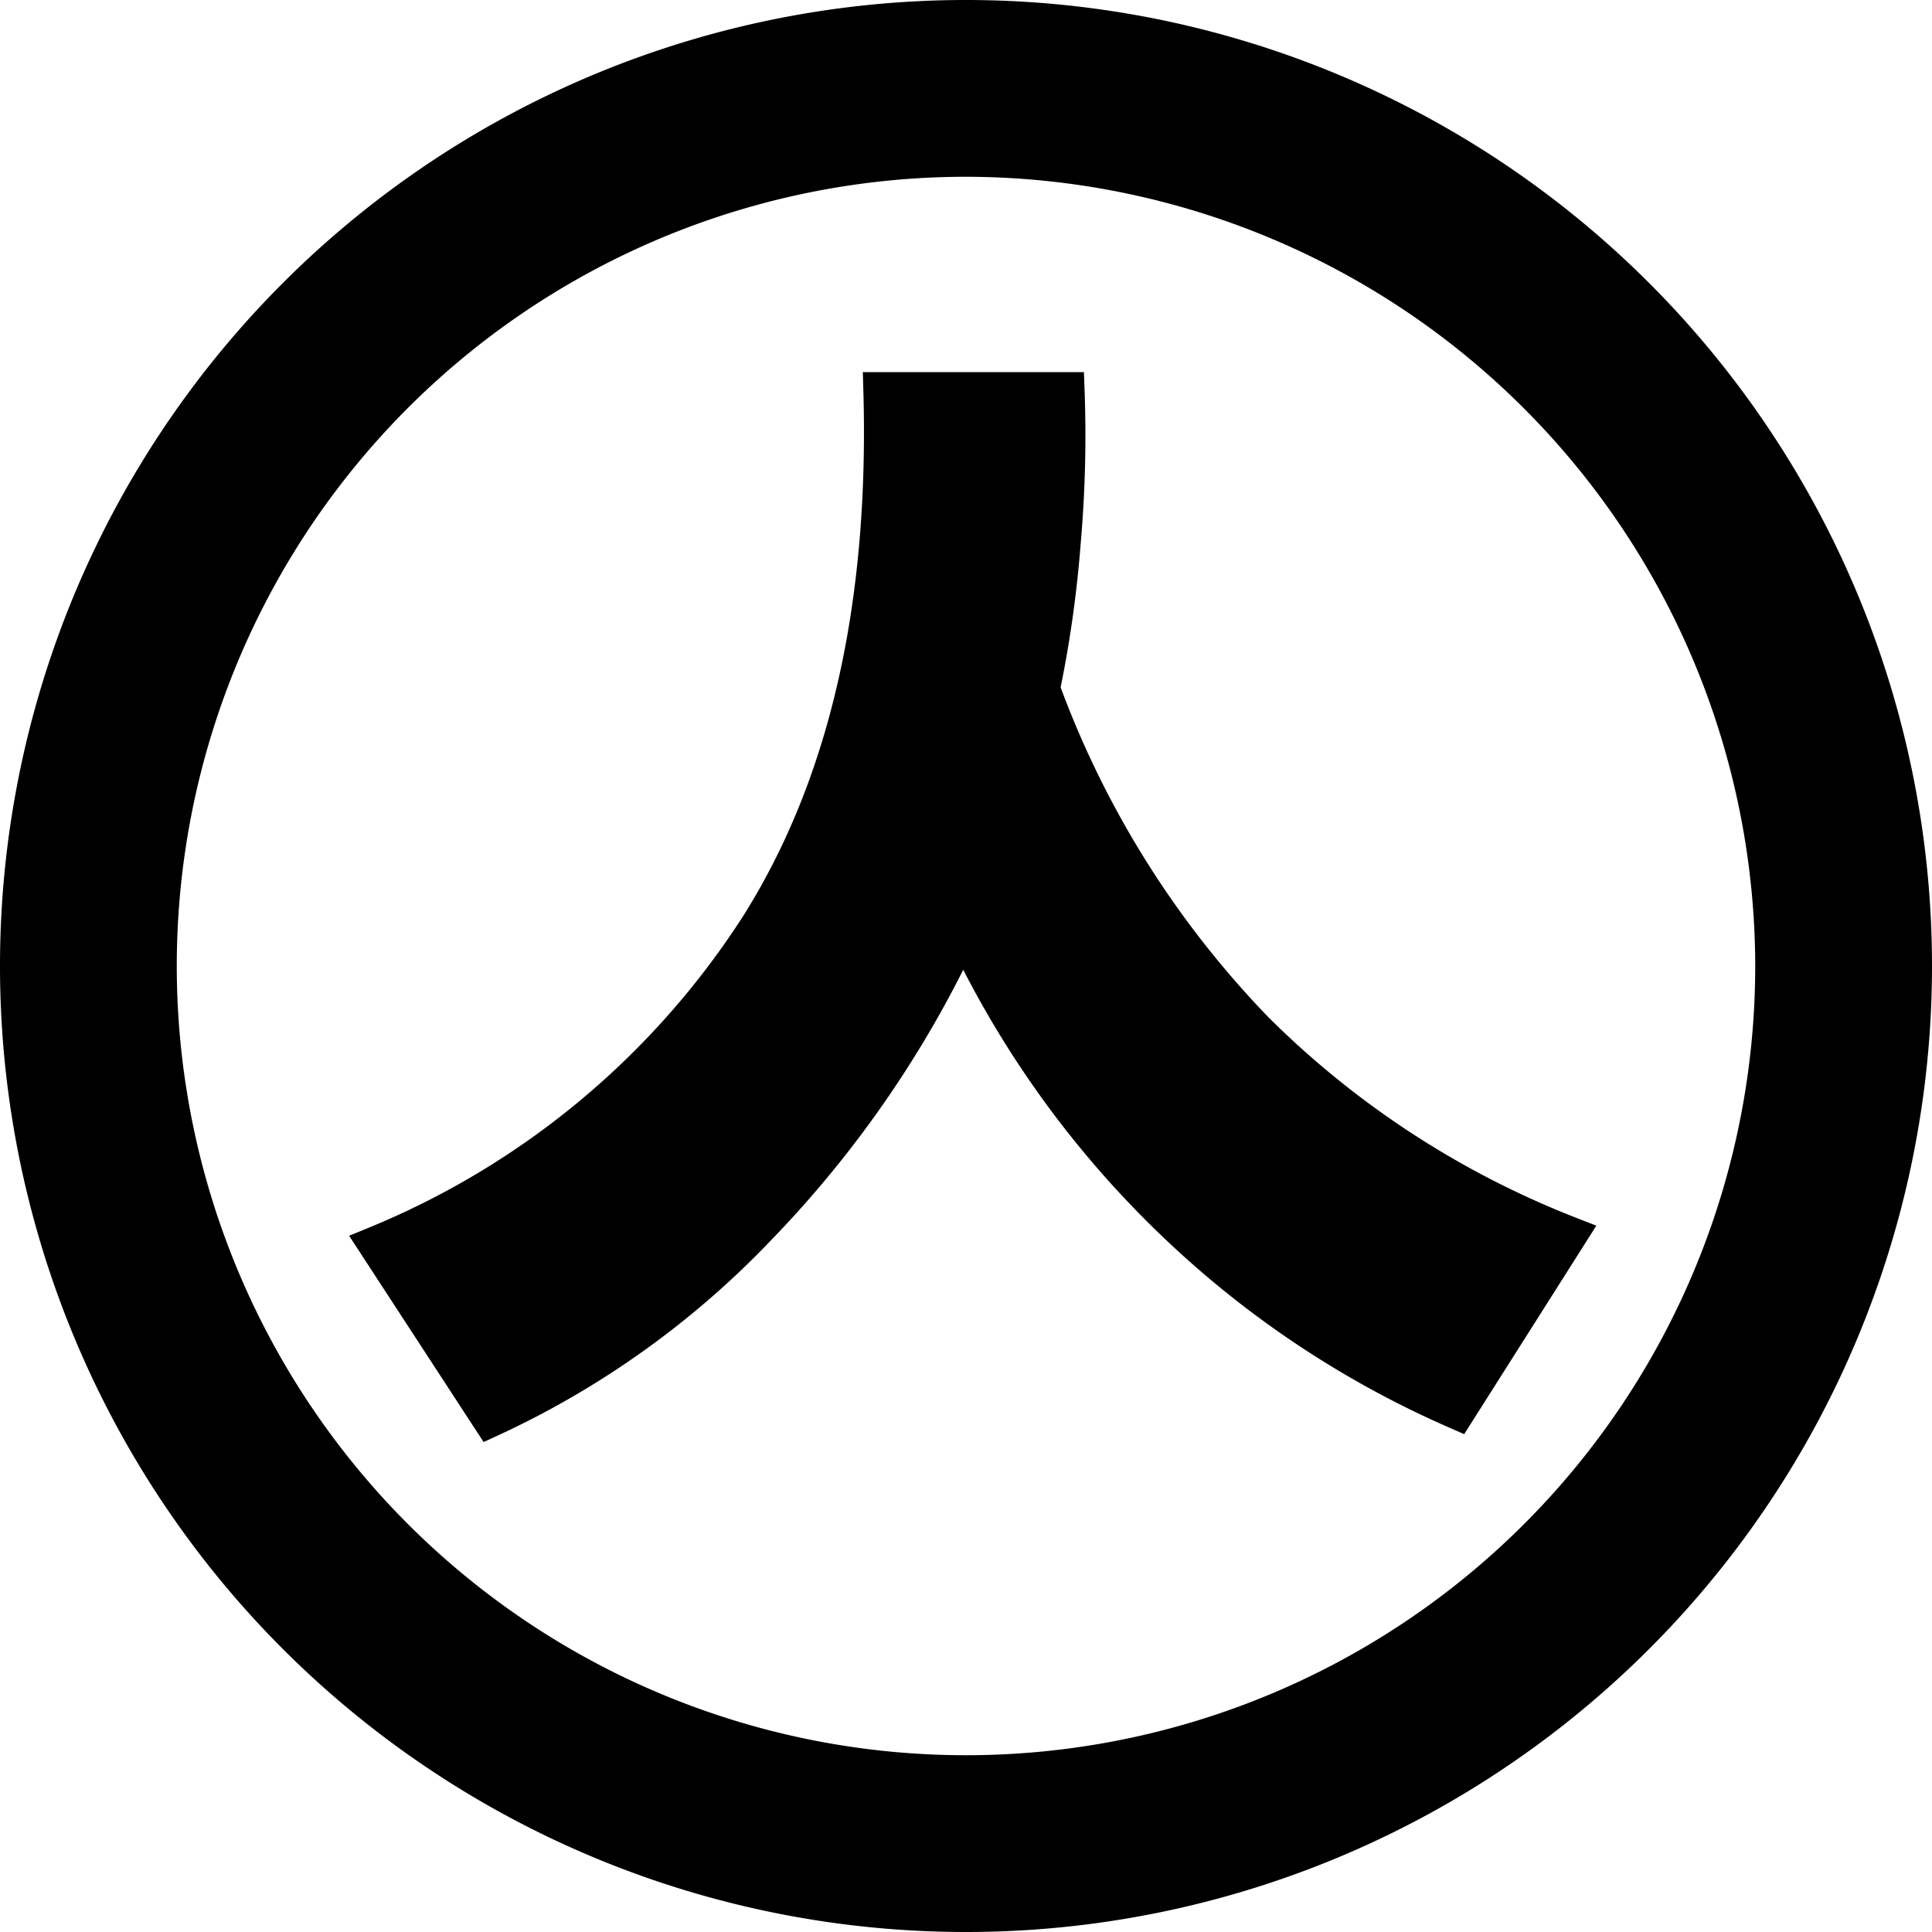 <svg id="레이어_1" data-name="레이어 1" xmlns="http://www.w3.org/2000/svg" viewBox="0 0 40 40">
  <defs>
    <style>
      .cls-1 {
        stroke: #000;
        stroke-miterlimit: 10;
        stroke-width: 0.75px;
      }
    </style>
  </defs>
  <title>1</title>
  <path d="M20,40A20,20,0,1,1,40,20,20,20,0,0,1,20,40ZM20,3.66A16.34,16.34,0,1,0,36.34,20,16.36,16.36,0,0,0,20,3.66Z"/>
  <path class="cls-1" d="M21.57,14.26A20.05,20.05,0,0,0,26,21.33a19,19,0,0,0,6.49,4.23l-2.32,3.66a20,20,0,0,1-5.77-3.82,20.36,20.36,0,0,1-4.46-6.18,22.32,22.32,0,0,1-4.21,6.16,18.16,18.16,0,0,1-5.58,4L7.79,25.76a17.15,17.15,0,0,0,7.93-6.62q2.72-4.34,2.53-11.06h3.83A25.31,25.31,0,0,1,22,11.23,23.78,23.78,0,0,1,21.57,14.26Z"/>
</svg>
